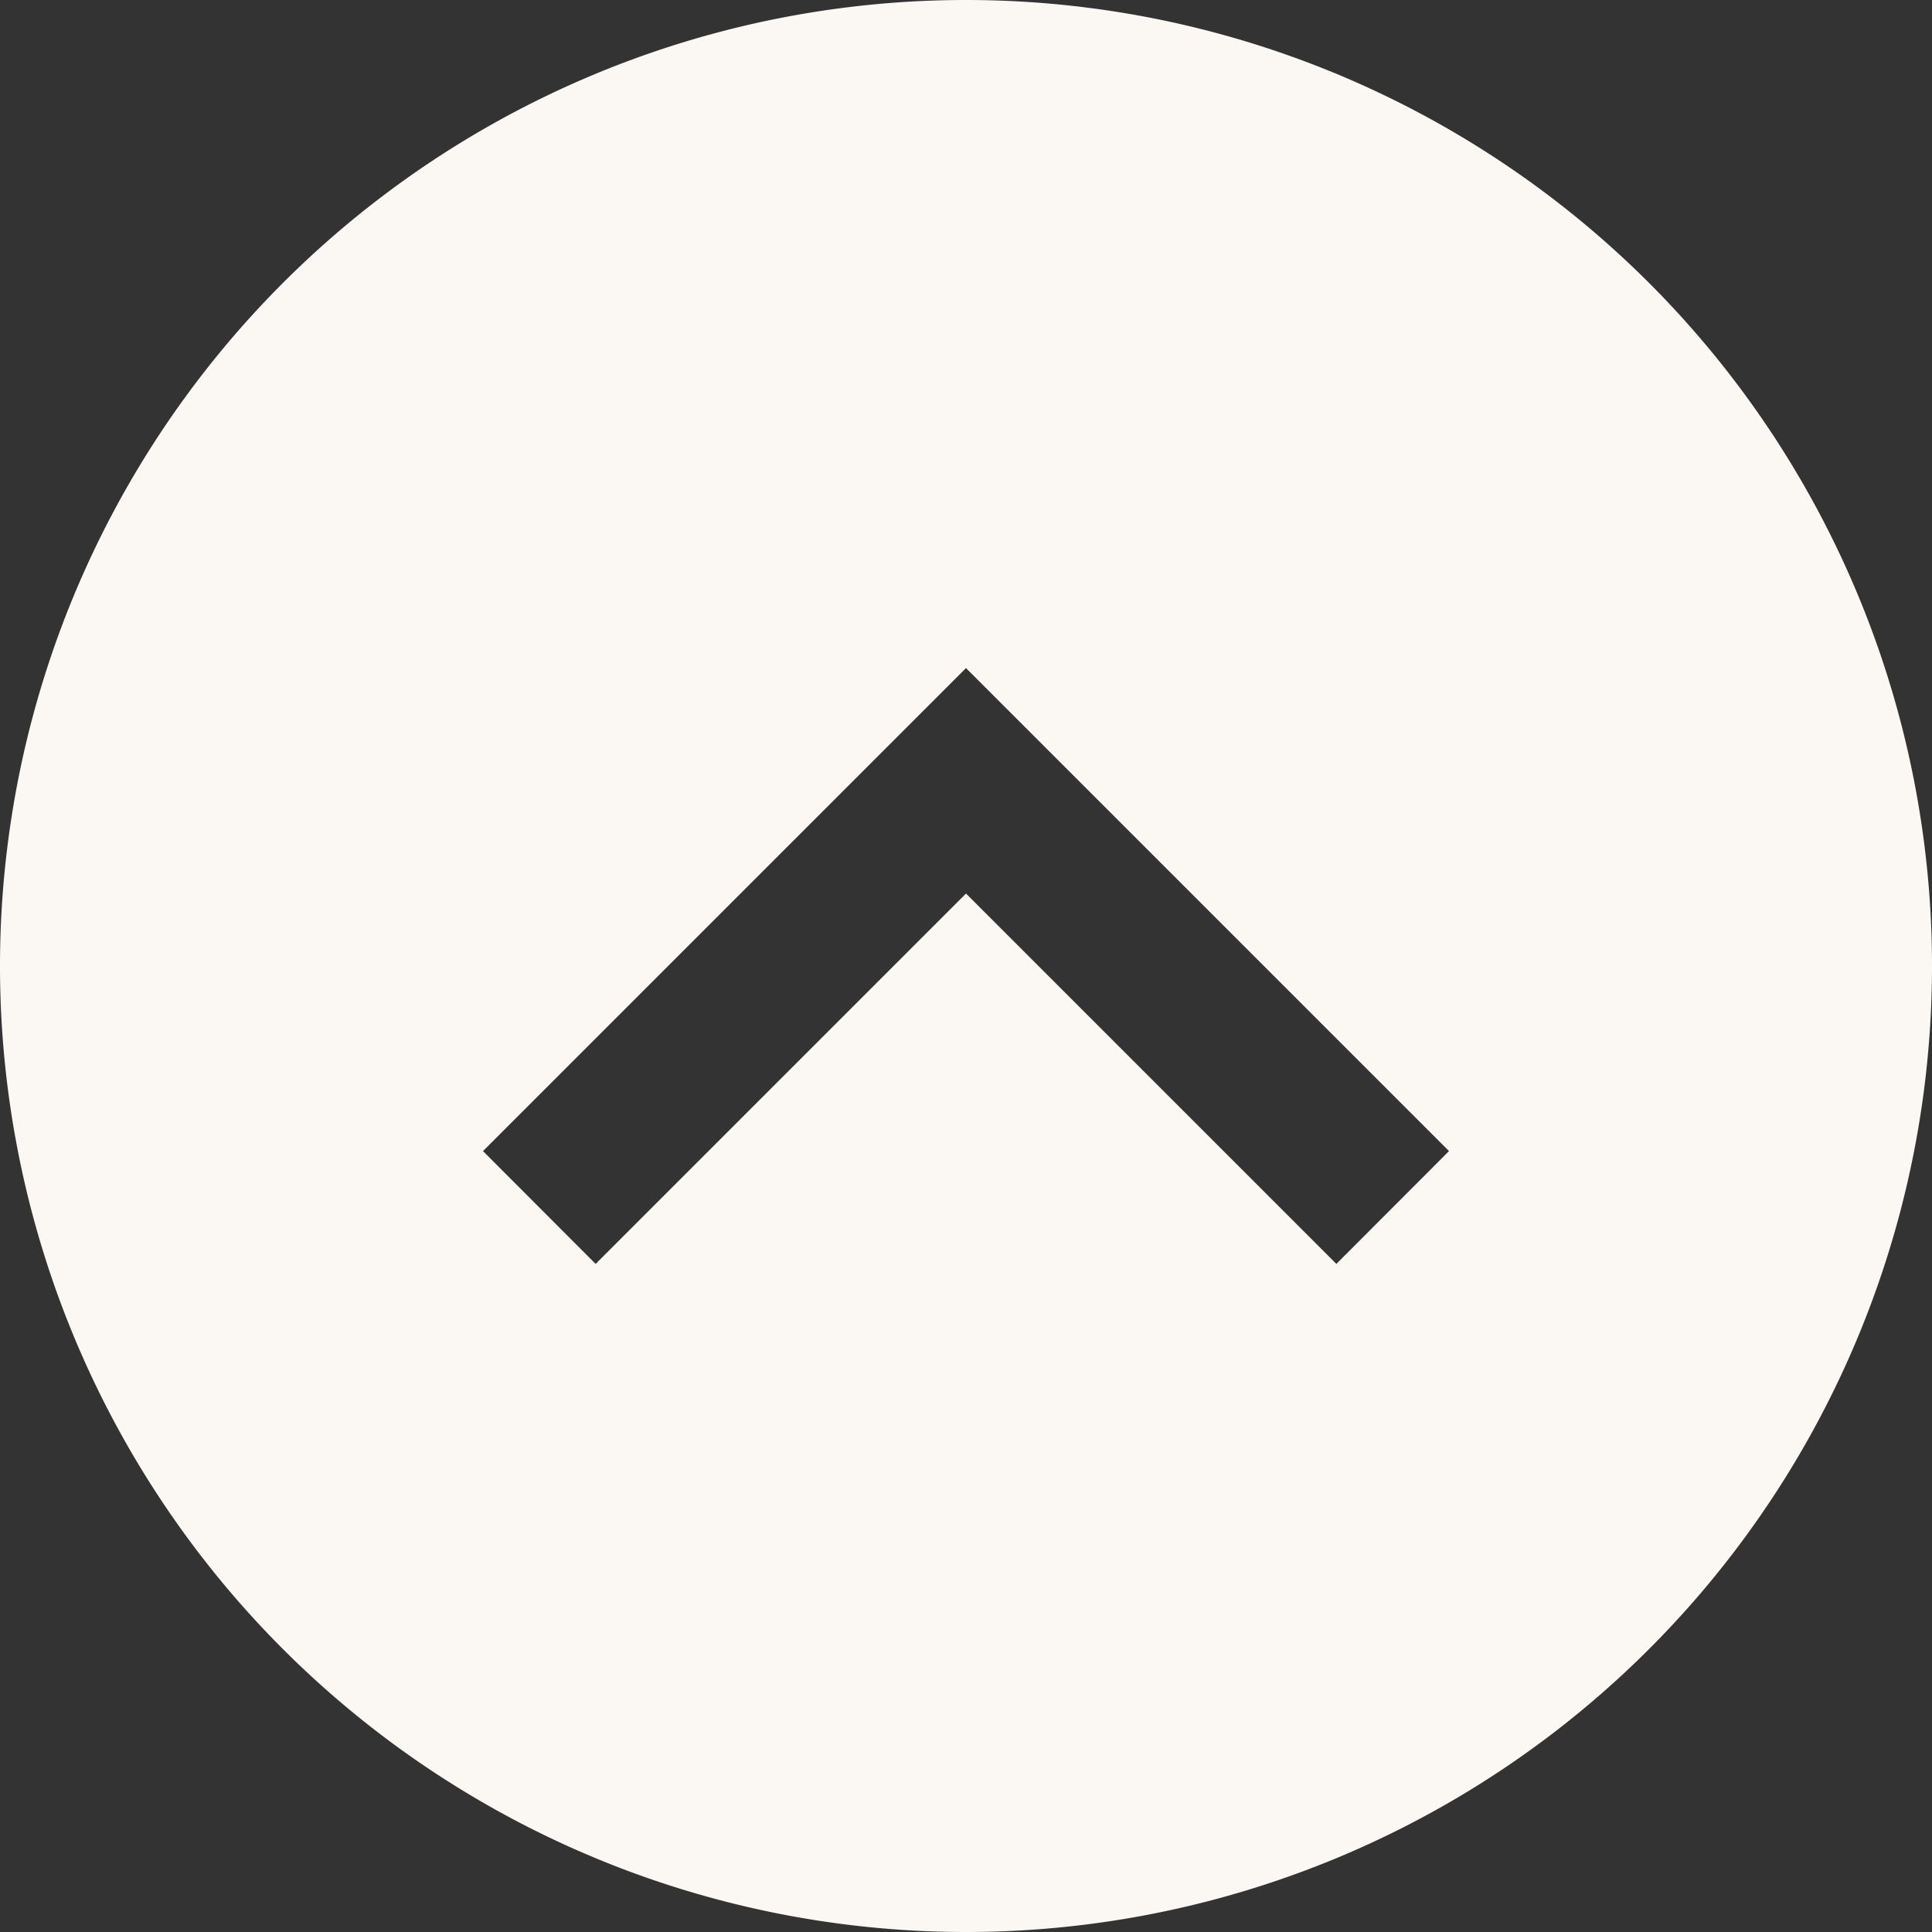 <svg xmlns="http://www.w3.org/2000/svg" width="50" height="50" viewBox="0 0 50 50">
  <rect x="0" y="0" width="50" height="50" fill="#333333" stroke="none"/>
  <g id="화살표_2_" data-name="화살표 (2)" transform="translate(0 50) rotate(-90)">
    <path id="패스_177" data-name="패스 177" d="M25,0h0A25,25,0,0,0,0,25H0A25,25,0,0,0,25,50h0A25,25,0,0,0,50,25h0A25,25,0,0,0,25,0ZM20.21,37.5l-2.92-2.915L26.875,25,17.29,15.415,20.21,12.5,32.71,25Z" fill="#fbf8f4"/>
  </g>
</svg>
